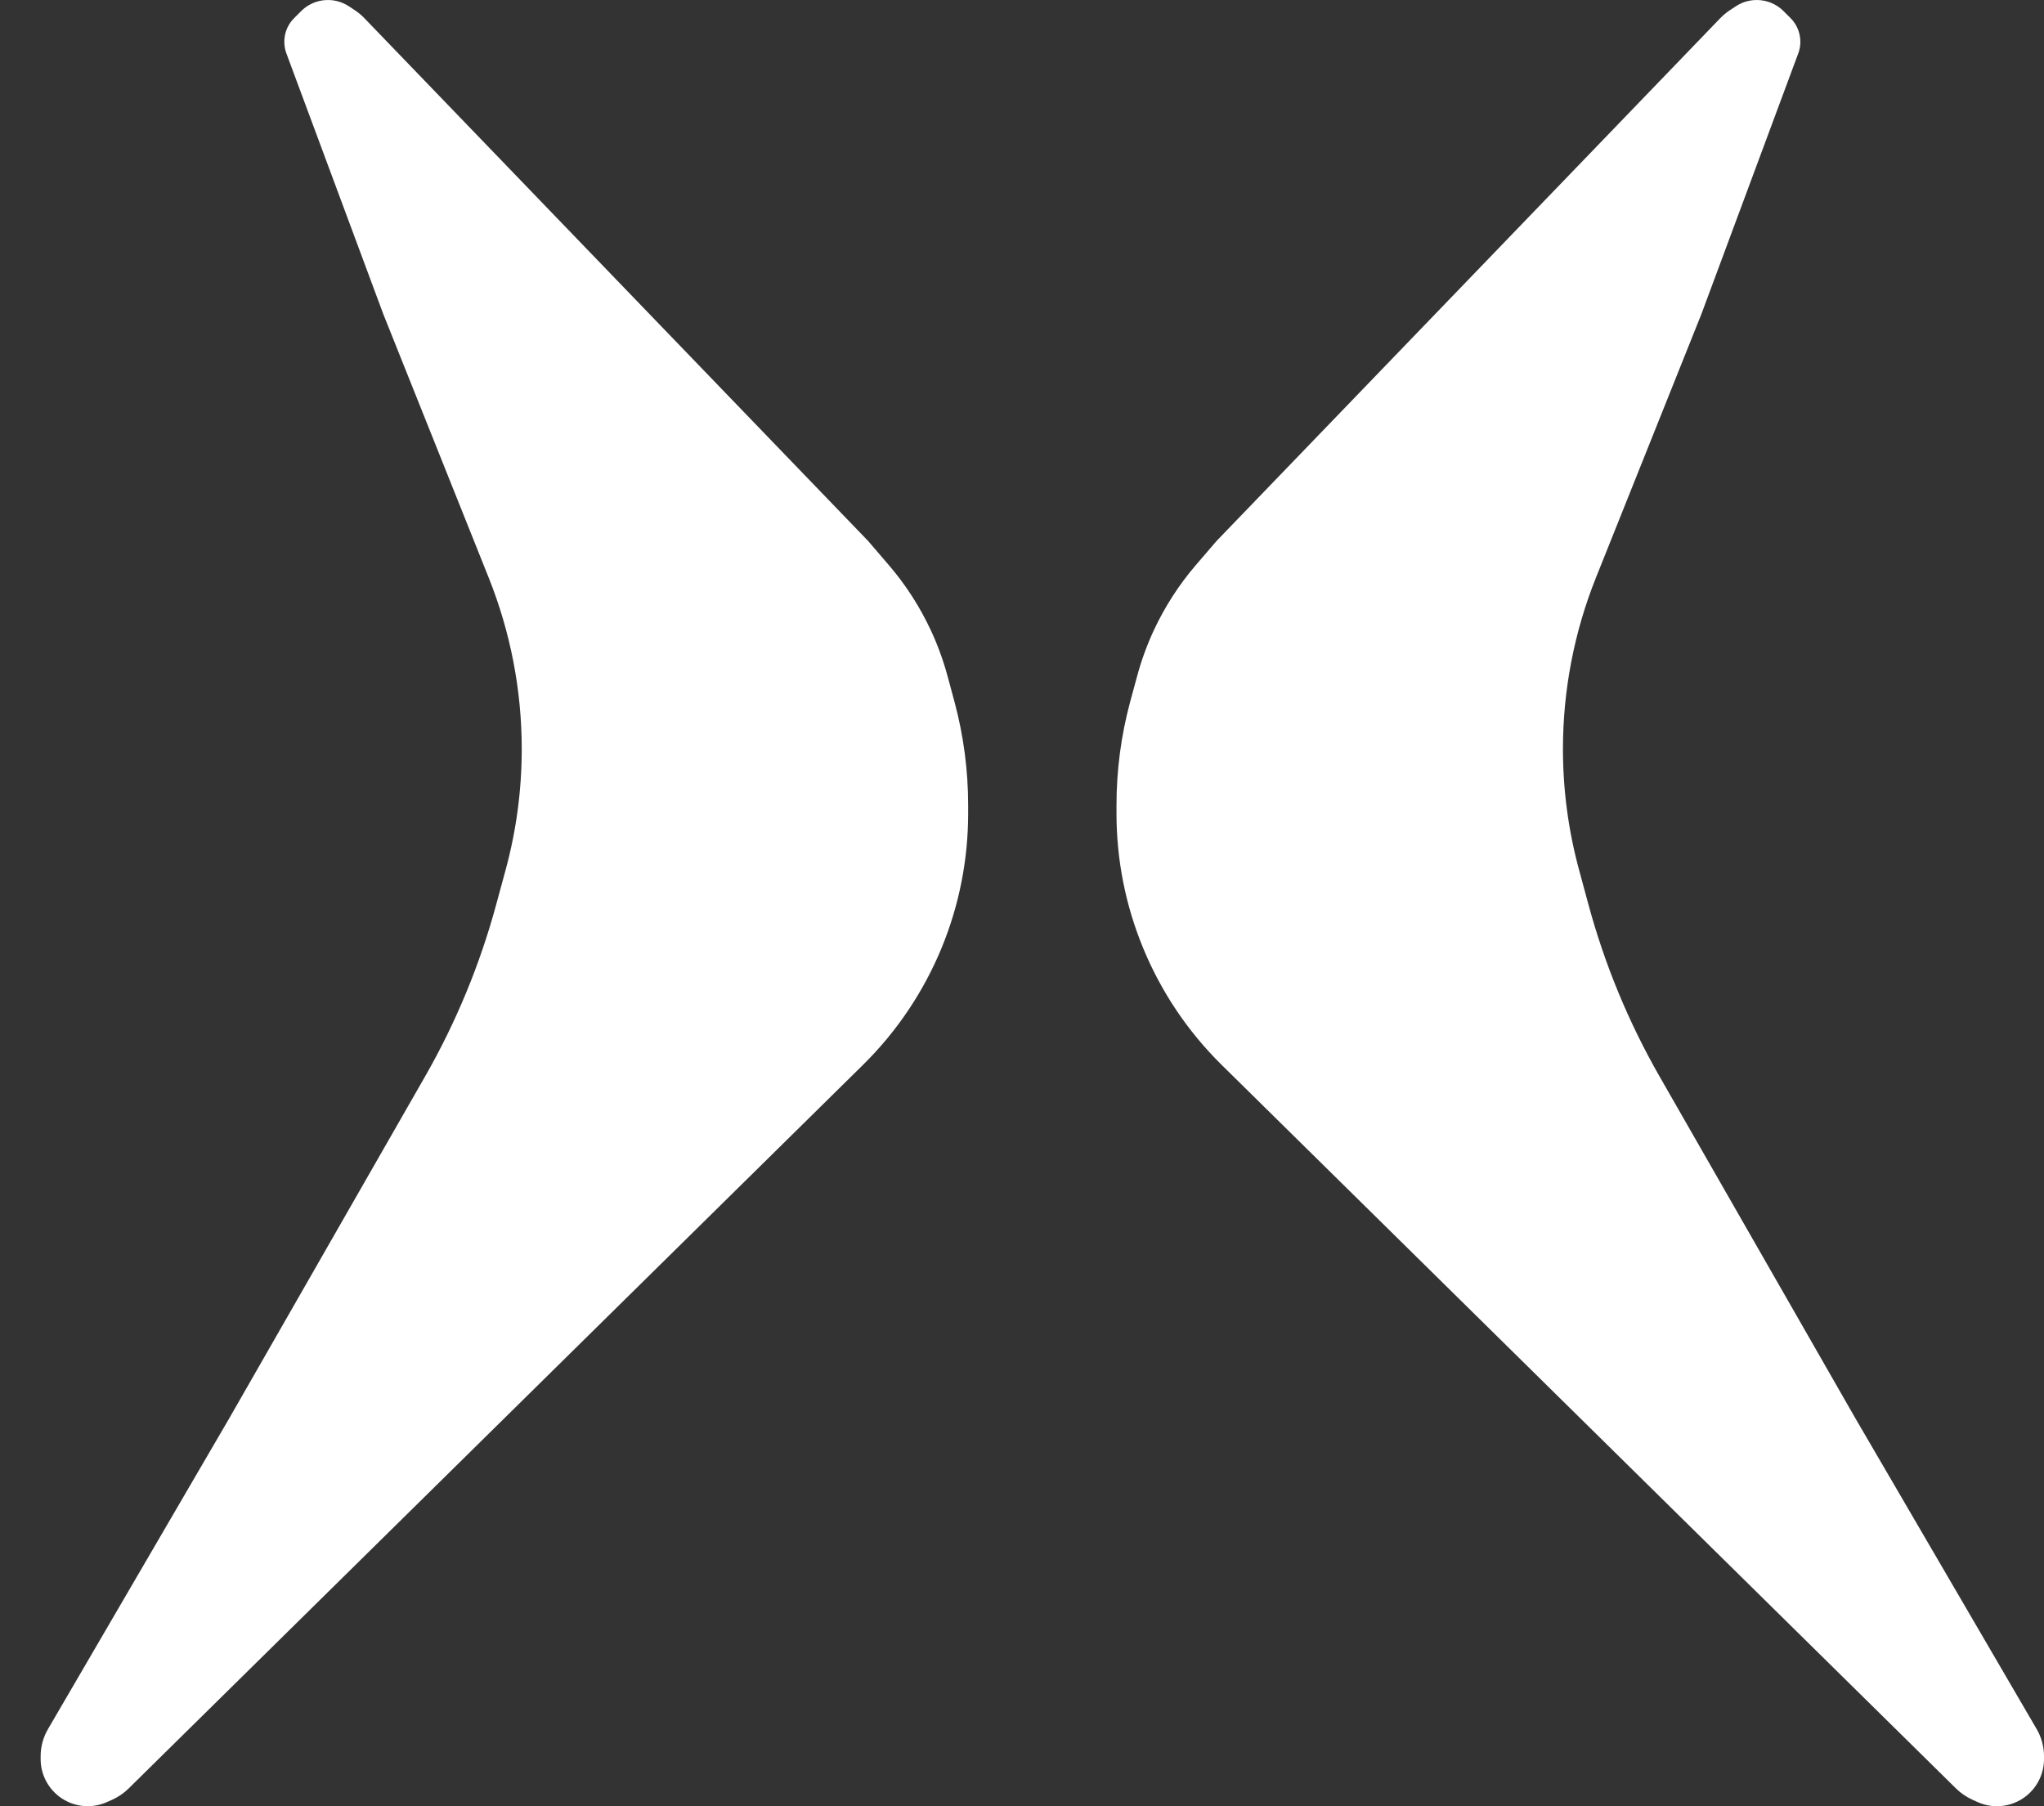 <svg width="43" height="38" viewBox="0 0 43 38" fill="none" xmlns="http://www.w3.org/2000/svg">
<rect x="0" y="0" width="43" height="38" fill="#333333" stroke="none"/>
<path d="M6.787 0.008C6.982 -0.02 7.18 0.026 7.344 0.135L7.468 0.217C7.539 0.265 7.606 0.32 7.665 0.382L18.263 11.381L18.701 11.892C19.055 12.304 19.35 12.764 19.58 13.256C19.727 13.57 19.845 13.897 19.936 14.232L20.081 14.769C20.271 15.476 20.367 16.205 20.367 16.937V17.12C20.367 18.088 20.177 19.047 19.809 19.942C19.429 20.864 18.868 21.7 18.158 22.4L2.704 37.628C2.606 37.725 2.491 37.803 2.365 37.861L2.255 37.91C1.897 38.073 1.476 38.008 1.184 37.745C0.975 37.557 0.855 37.29 0.855 37.009V36.946C0.855 36.746 0.909 36.549 1.01 36.376L4.822 29.84L8.94 22.651C9.593 21.511 10.097 20.292 10.44 19.025L10.639 18.293C10.863 17.467 10.976 16.614 10.976 15.758C10.976 14.524 10.74 13.302 10.282 12.156L8.062 6.604L6.025 1.124C5.98 1.002 5.97 0.868 5.995 0.74C6.022 0.604 6.089 0.479 6.188 0.381L6.334 0.235C6.456 0.112 6.616 0.032 6.787 0.008ZM37.068 0.008C37.24 0.032 37.399 0.112 37.522 0.235L37.668 0.381C37.766 0.479 37.833 0.604 37.86 0.74C37.886 0.868 37.876 1.002 37.83 1.124L35.794 6.604L33.573 12.156C33.115 13.302 32.88 14.524 32.88 15.758C32.88 16.614 32.993 17.467 33.217 18.293L33.415 19.025C33.758 20.292 34.262 21.511 34.915 22.651L39.033 29.84L42.846 36.377C42.947 36.55 43 36.746 43 36.946V37.01C43 37.29 42.88 37.558 42.672 37.745C42.379 38.008 41.959 38.074 41.601 37.911L41.49 37.861C41.365 37.803 41.25 37.725 41.151 37.628L25.697 22.4C24.987 21.7 24.426 20.864 24.047 19.942C23.678 19.047 23.488 18.088 23.488 17.12V16.937C23.488 16.205 23.584 15.476 23.774 14.769L23.92 14.232C24.01 13.897 24.129 13.57 24.275 13.256C24.505 12.764 24.801 12.304 25.154 11.892L25.593 11.381L36.19 0.382C36.25 0.32 36.316 0.265 36.388 0.217L36.512 0.135C36.675 0.026 36.873 -0.02 37.068 0.008Z" fill="white"/>
</svg>
